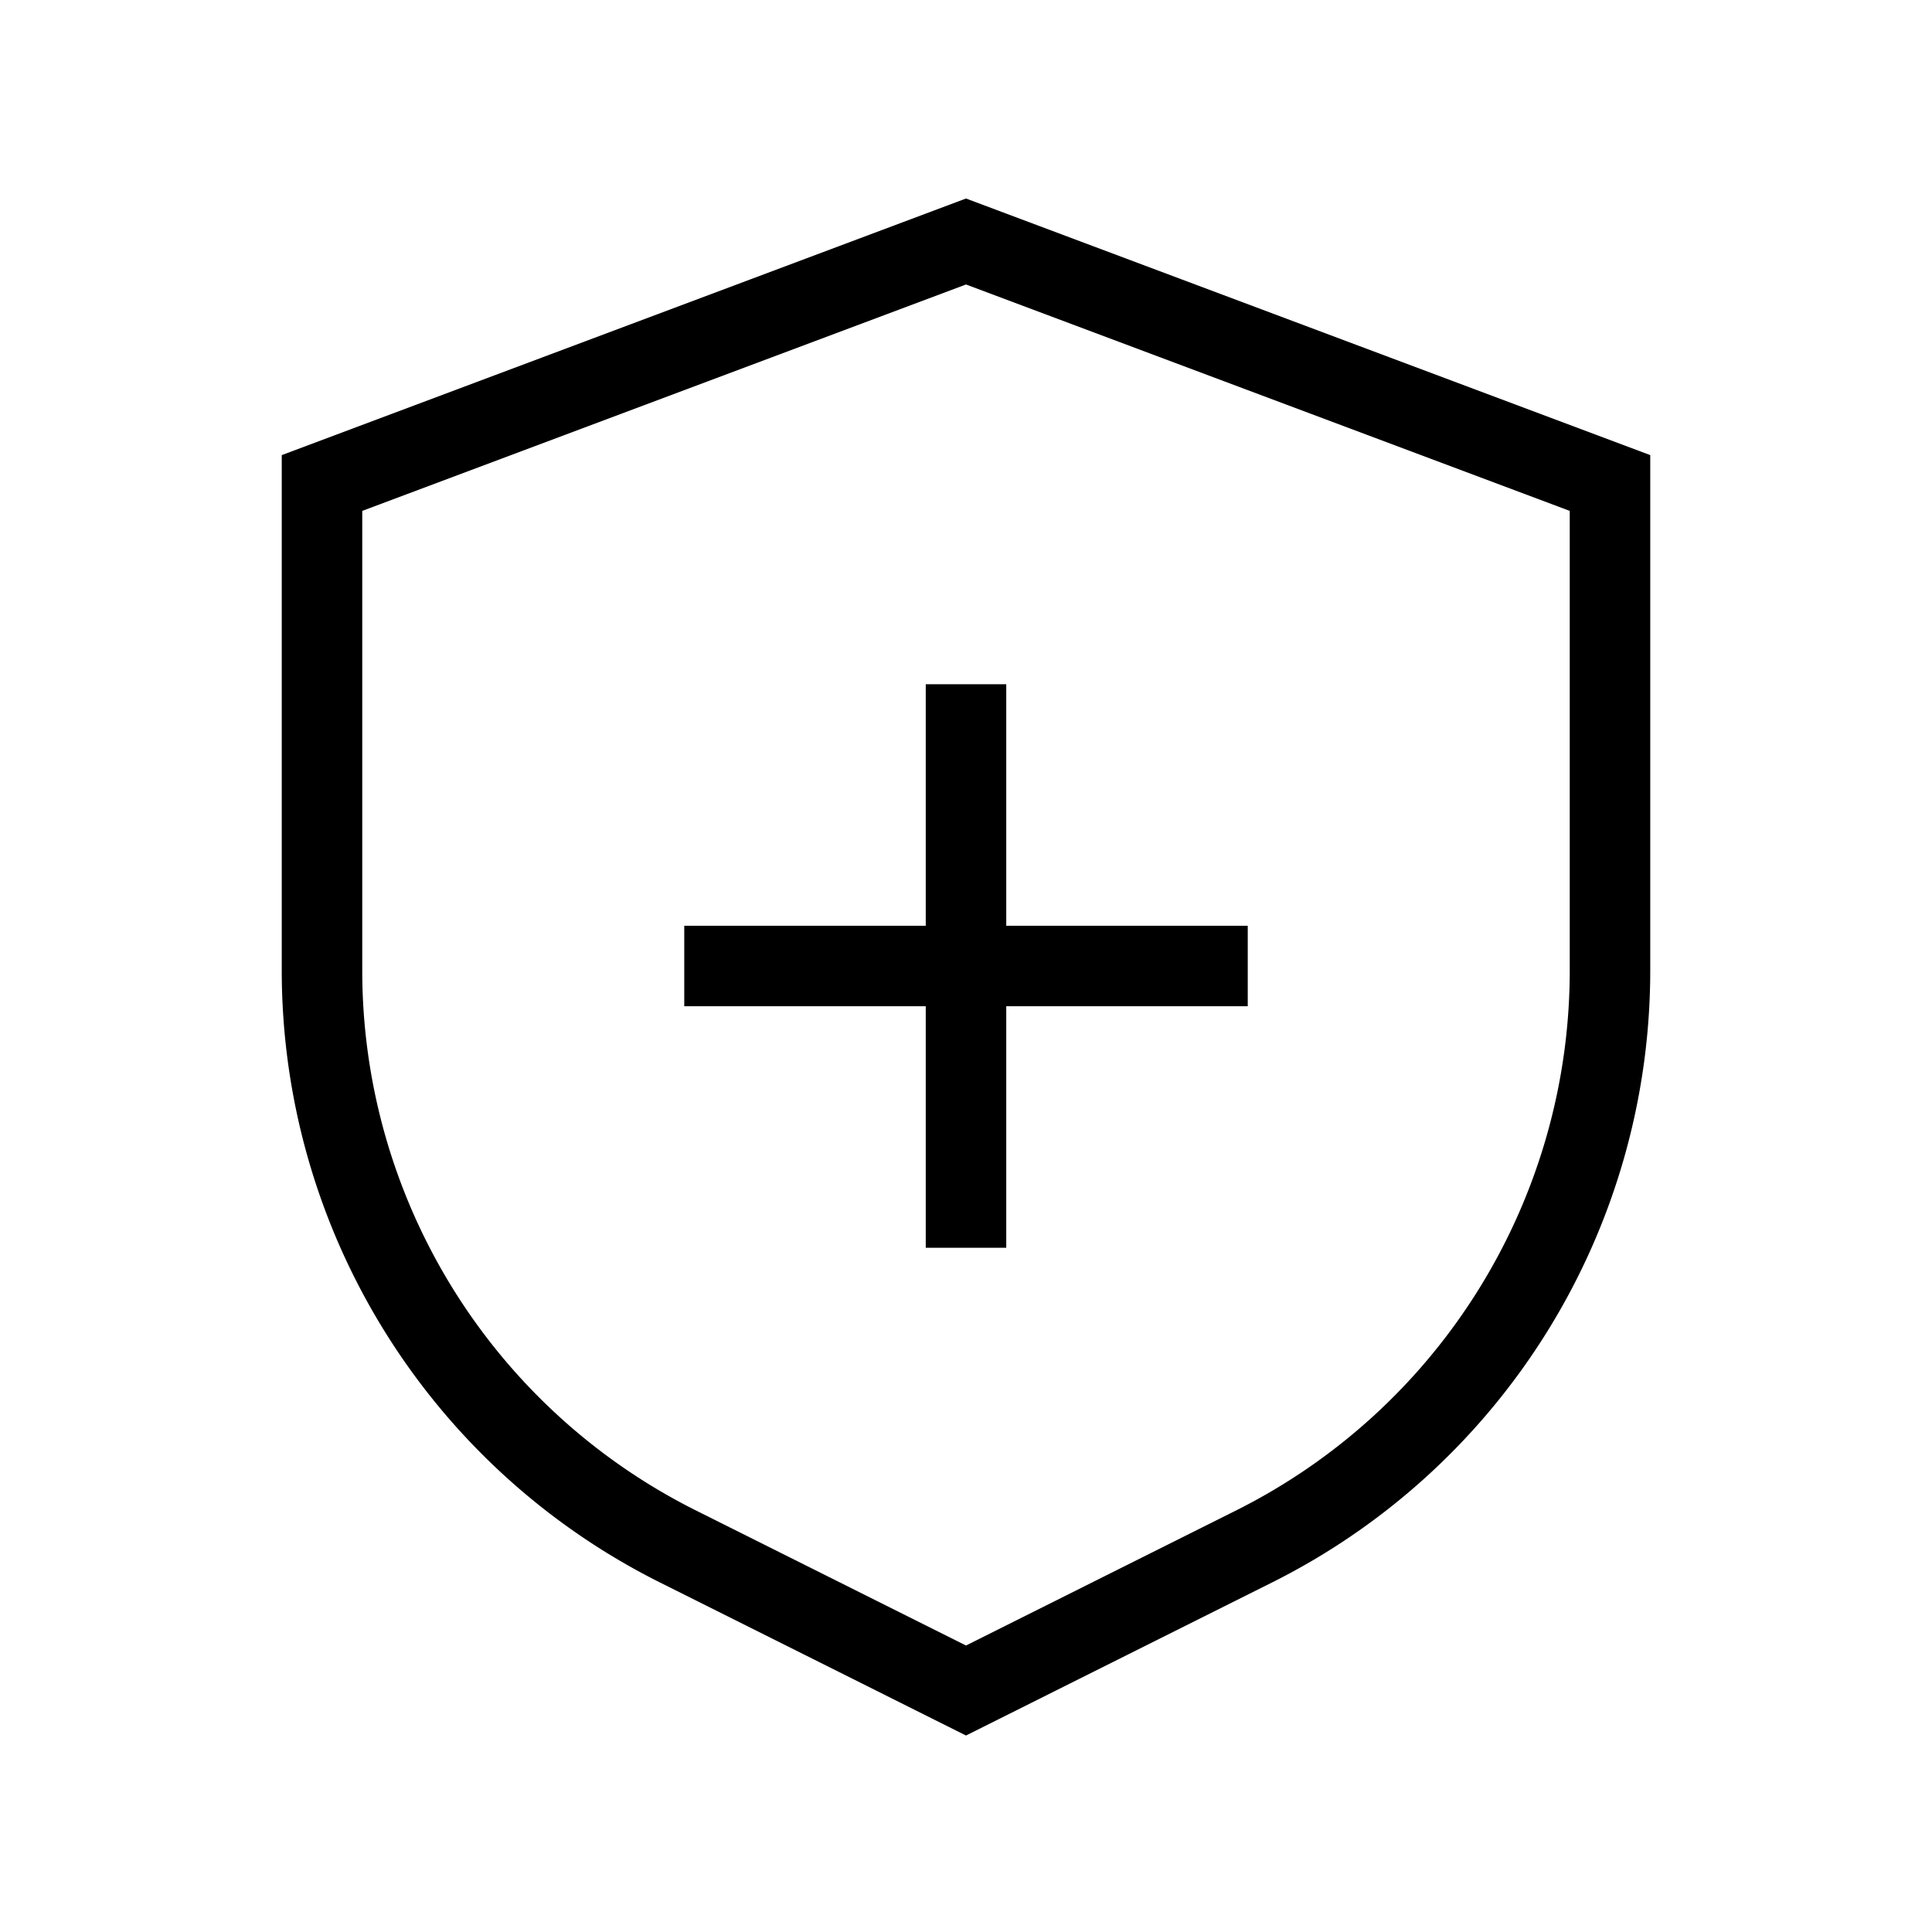 <svg xmlns="http://www.w3.org/2000/svg" width="24" height="24" viewbox="0 0 24 24" fill="none">
    <path stroke="currentColor" stroke-linecap="square" d="M9 12h6m-3 3V9M4 6l8-3 8 3v6.056a8 8 0 0 1-4.422 7.155L12 21l-3.578-1.789A8 8 0 0 1 4 12.056z"/>
</svg>
